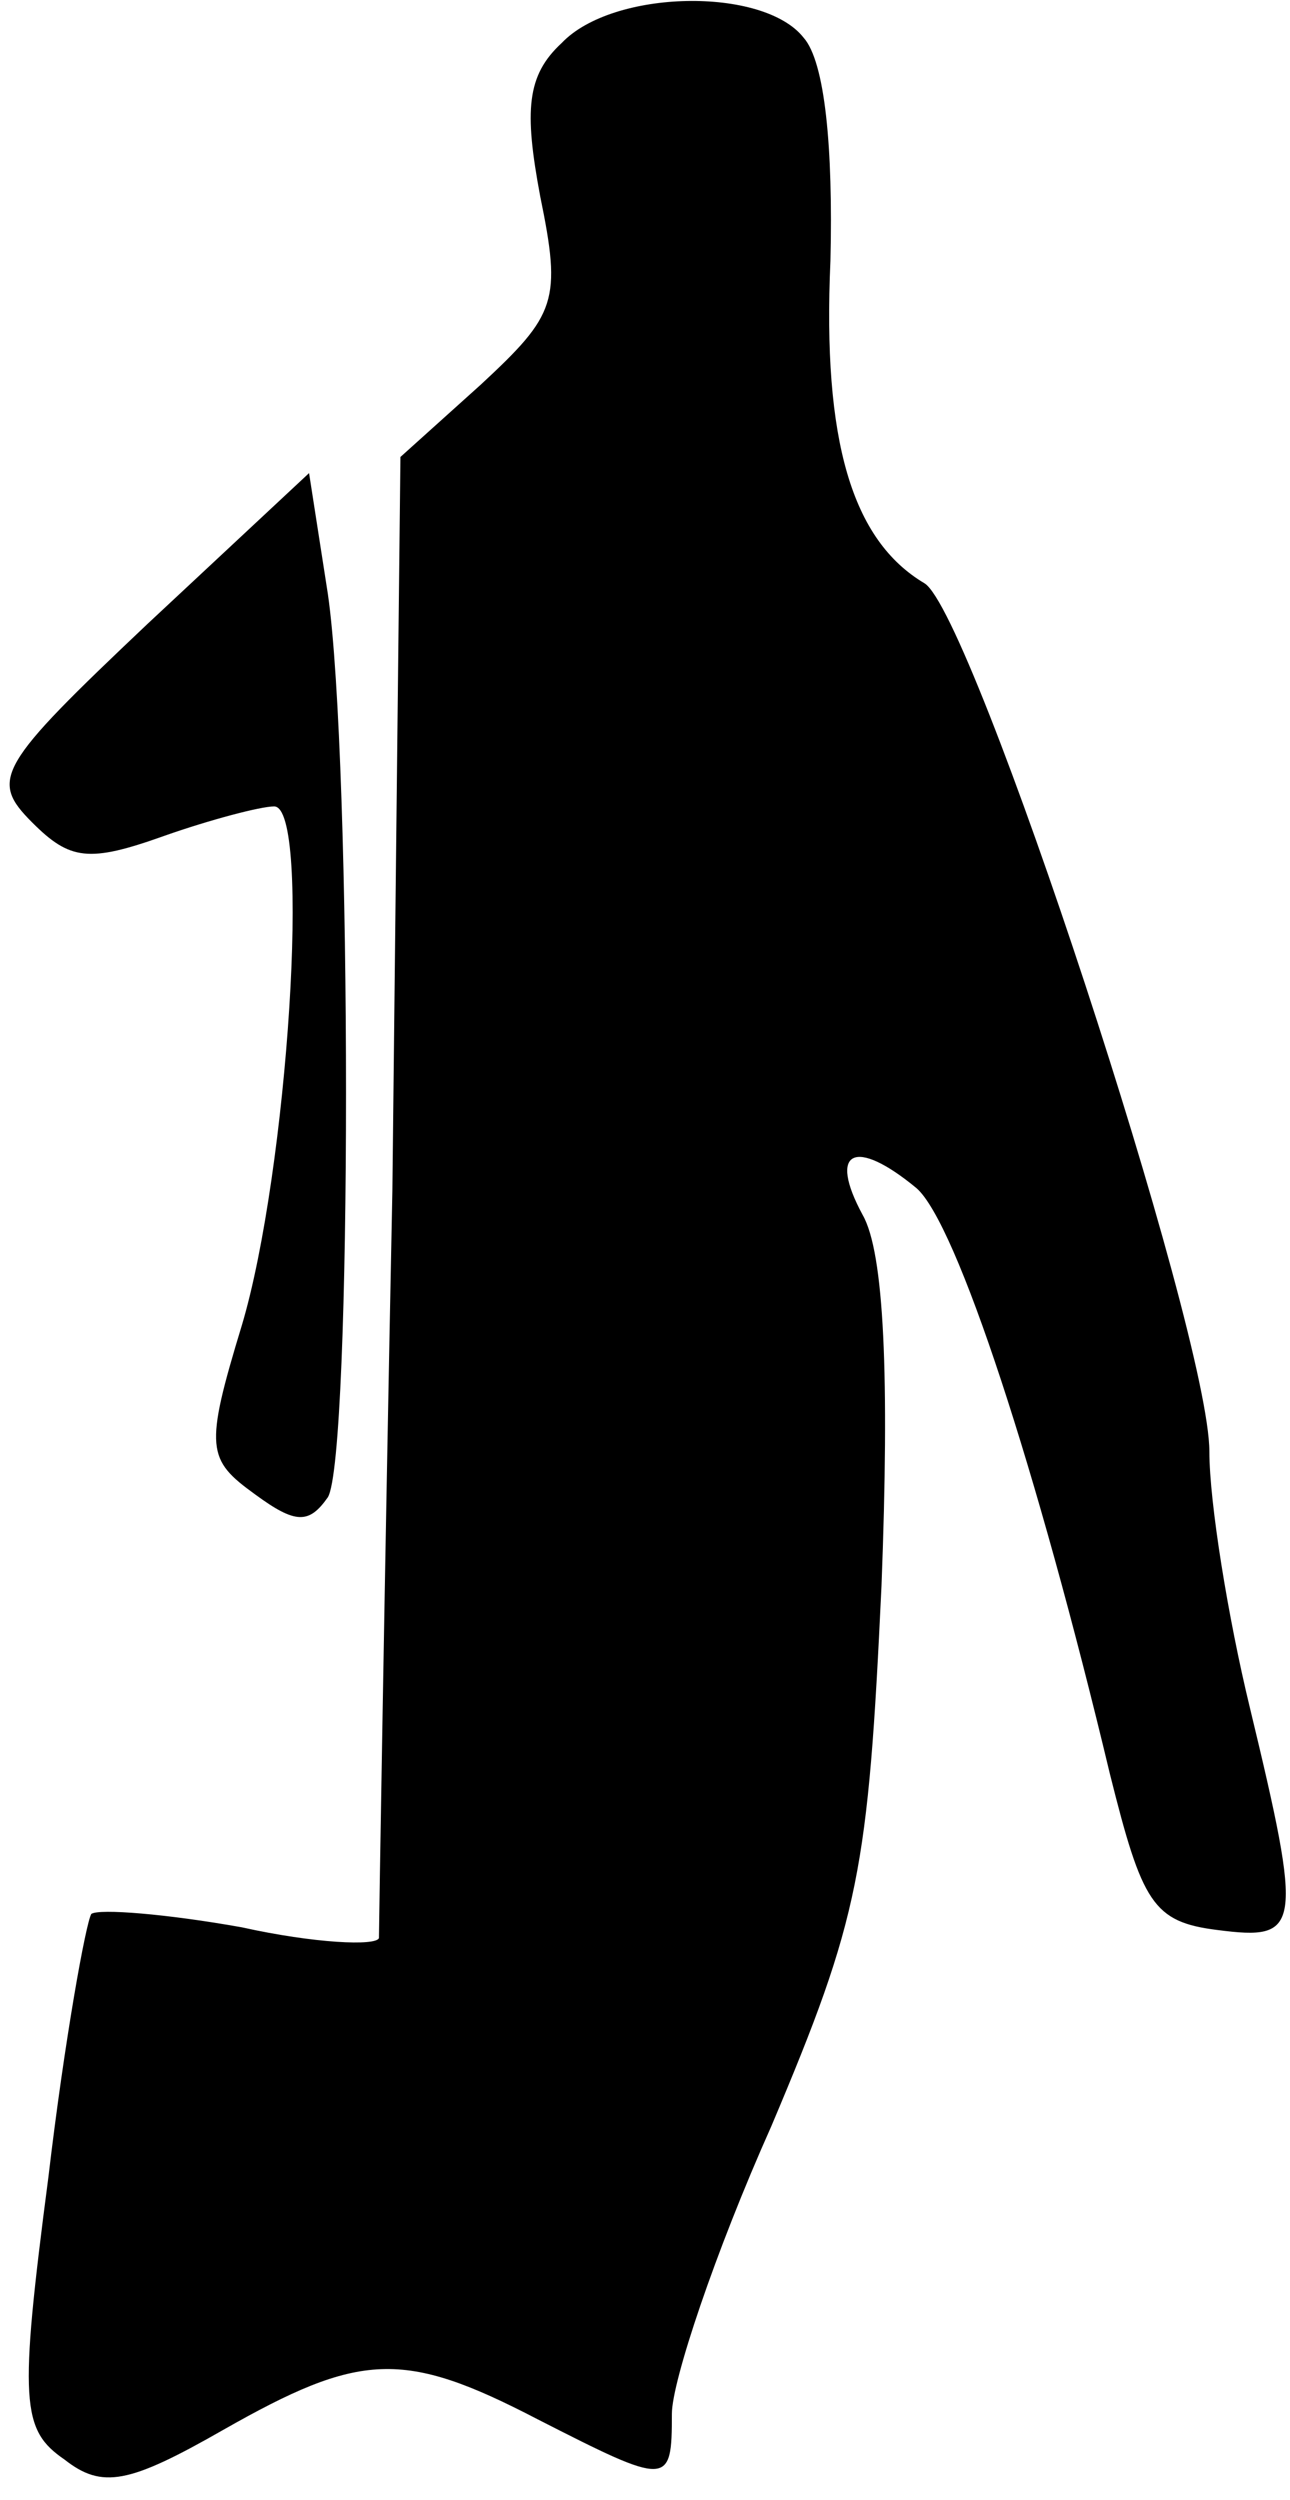 <?xml version="1.0" standalone="no"?>
<!DOCTYPE svg PUBLIC "-//W3C//DTD SVG 20010904//EN"
 "http://www.w3.org/TR/2001/REC-SVG-20010904/DTD/svg10.dtd">
<svg version="1.0" xmlns="http://www.w3.org/2000/svg"
 width="48pt" height="93pt" viewBox="0 0 48 93"
 preserveAspectRatio="xMidYMid meet">
<g transform="translate(0,93) scale(0.1,-0.1)"
fill="#000000" stroke="none">
<path fill="#000000" stroke="none" d="M209 914 c-13 -12 -14 -25 -8 -57 8
-39 6 -44 -22 -70 l-30 -27 -3 -273 c-3 -149 -5 -275 -5 -278 -1 -3 -24 -2
-51 4 -28 5 -53 7 -56 5 -2 -3 -10 -47 -16 -98 -11 -84 -10 -94 6 -105 14 -11
24 -9 59 11 51 29 67 30 117 4 49 -25 50 -25 50 2 0 12 16 60 37 107 33 78 36
95 41 201 3 78 1 124 -7 138 -13 24 -3 29 20 10 15 -13 45 -105 72 -218 12
-48 16 -55 40 -58 31 -4 32 0 12 83 -8 33 -15 76 -15 95 0 44 -88 312 -106
323 -27 16 -38 53 -35 120 1 42 -2 74 -10 83 -15 19 -71 18 -90 -2z"/>
<path fill="#000000" stroke="none" d="M55 698 c-56 -53 -59 -58 -43 -74 14
-14 21 -15 49 -5 17 6 36 11 41 11 14 0 5 -136 -12 -193 -14 -46 -13 -50 5
-63 15 -11 20 -11 27 -1 9 15 9 274 0 336 l-7 45 -60 -56z"/>
</g>
</svg>
